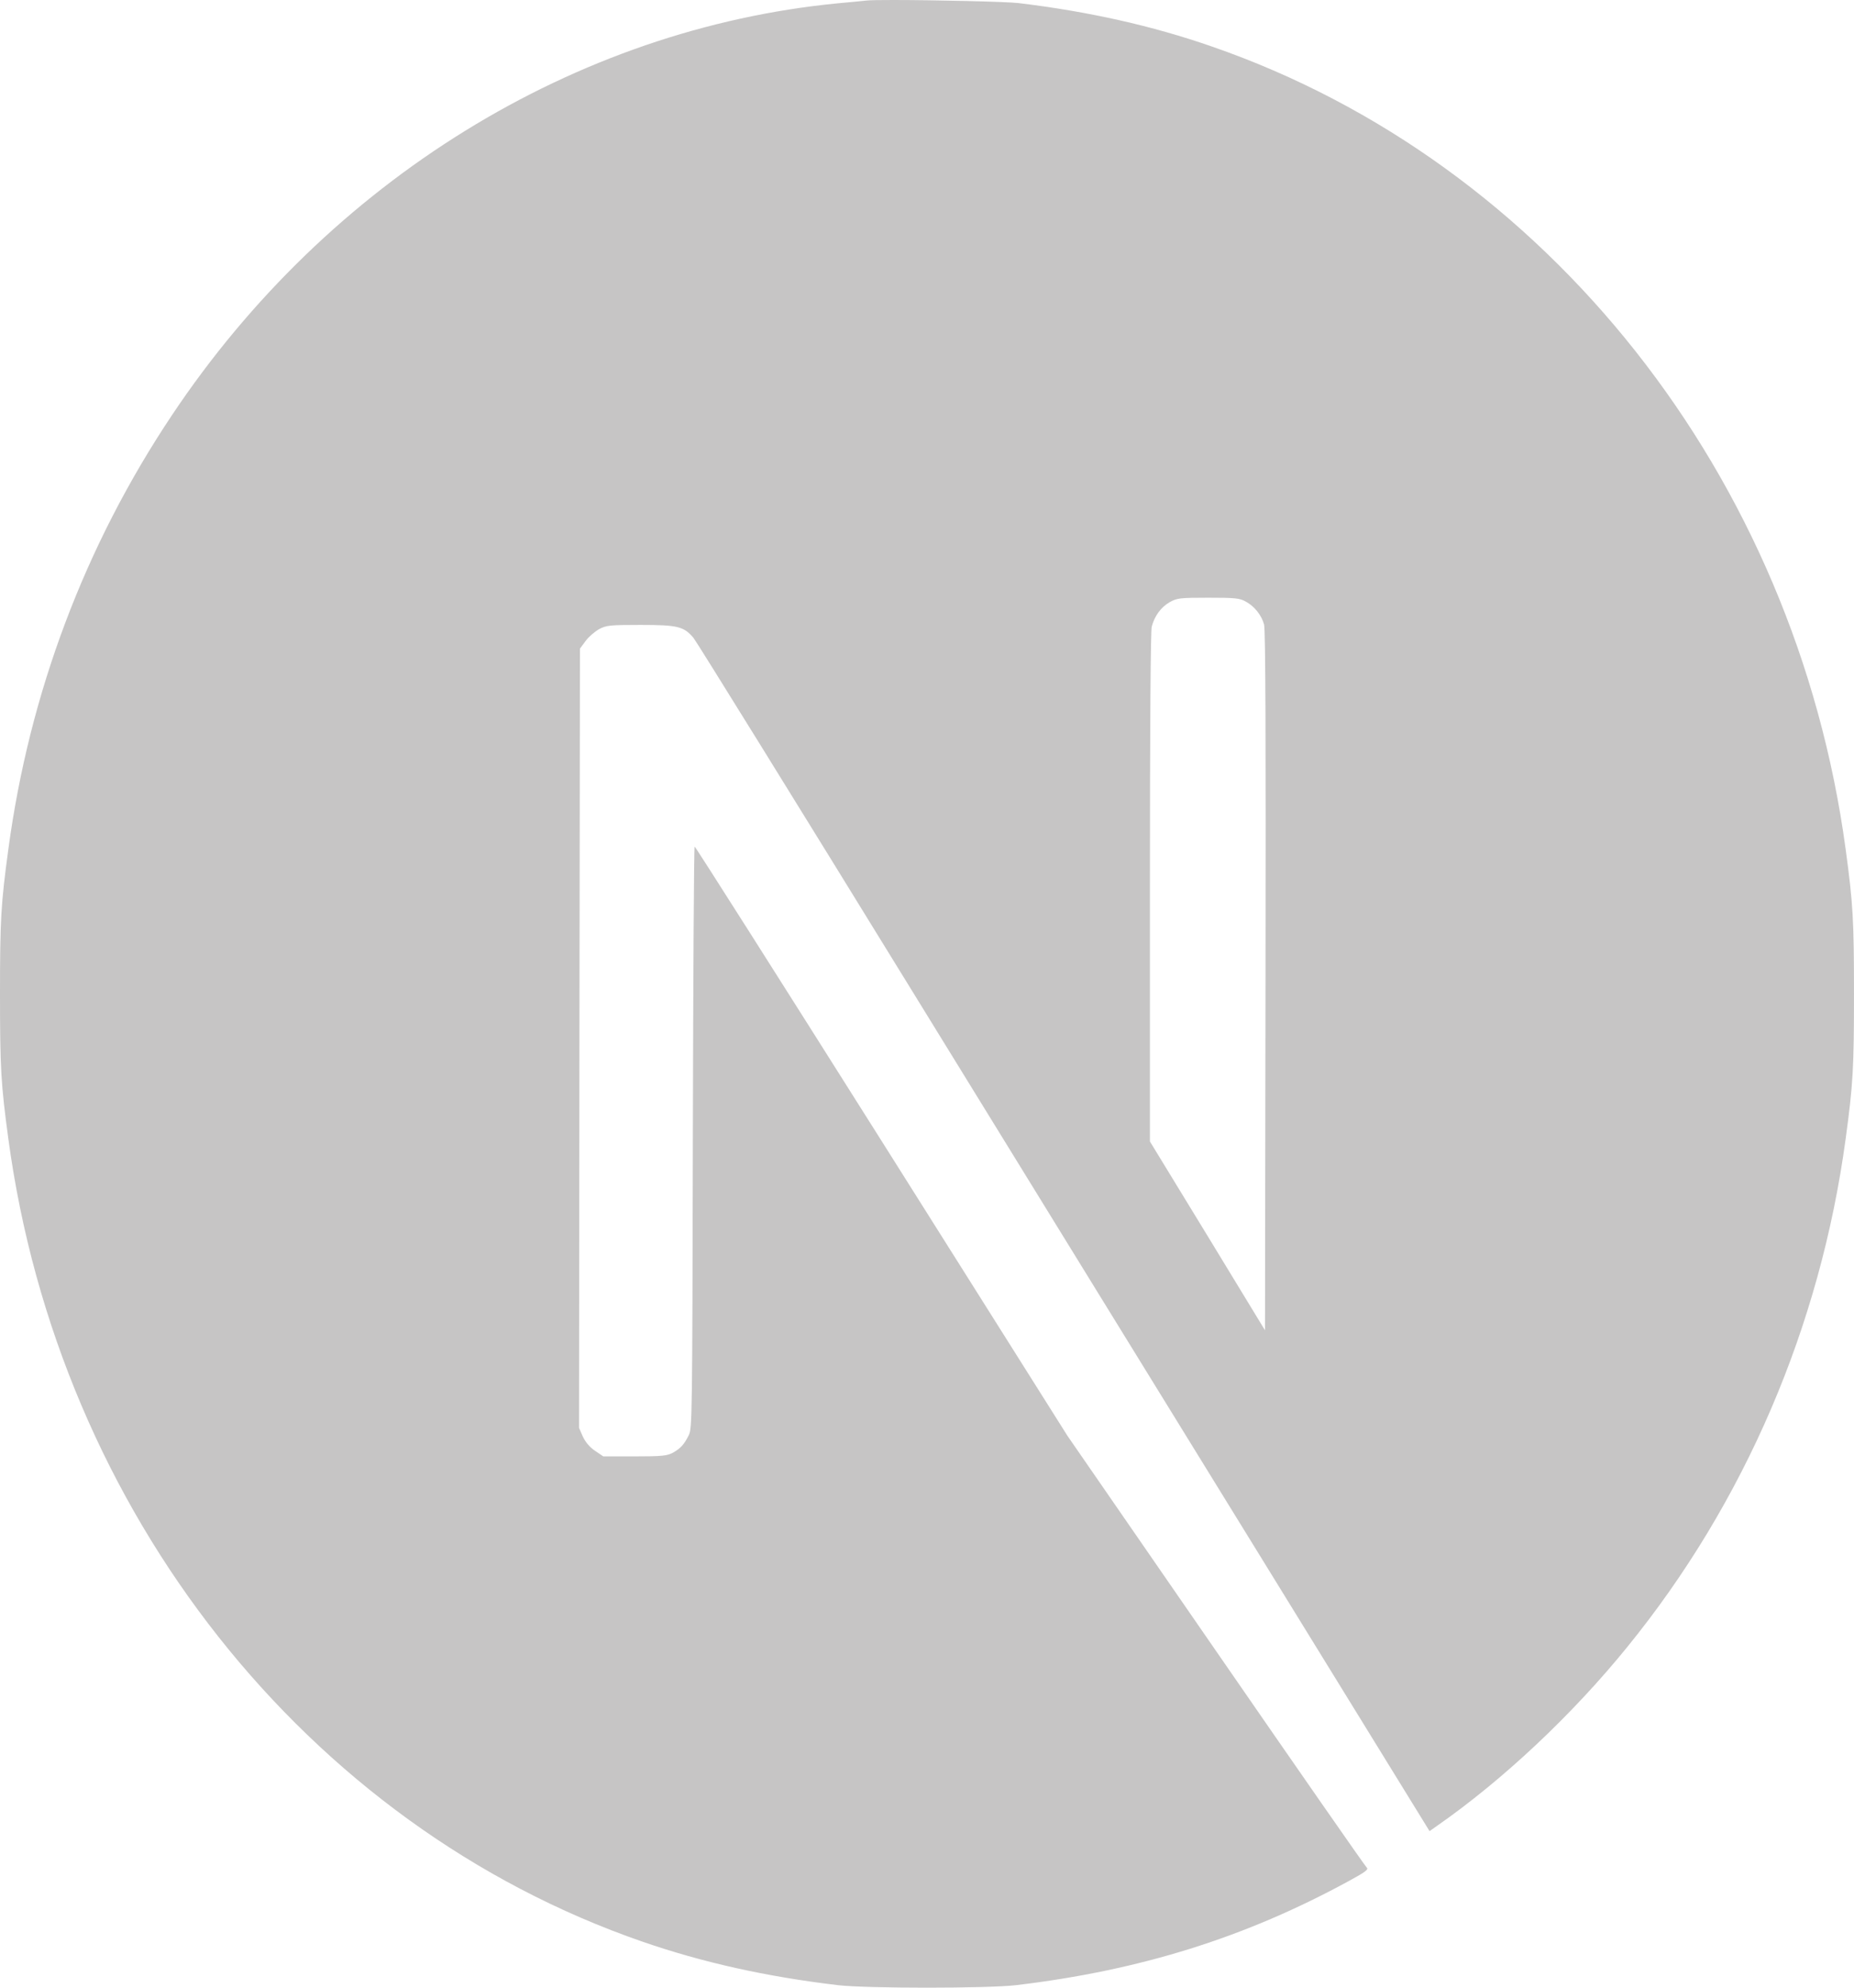 <svg width="448" height="480" viewBox="0 0 448 480" fill="none" xmlns="http://www.w3.org/2000/svg">
<path d="M216.016 0C212.725 0 210.233 0.026 209.326 0.134C208.363 0.24 205.296 0.554 202.539 0.79C138.908 6.936 79.307 43.716 41.558 100.246C20.537 131.68 7.093 167.332 2.016 205.1C0.22 218.28 0 222.174 0 240.048C0 257.922 0.224 261.816 2.016 275C14.187 365.12 74.052 440.838 155.245 468.89C169.785 473.912 185.112 477.336 202.541 479.4C209.328 480.2 238.668 480.2 245.455 479.4C275.541 475.834 301.03 467.86 326.165 454.114C330.019 452.002 330.764 451.44 330.239 450.968C329.889 450.69 313.464 427.092 293.759 398.568L257.938 346.728L213.05 275.562C188.352 236.434 168.032 204.442 167.856 204.442C167.681 204.39 167.507 236.016 167.418 274.622C167.293 342.226 167.244 344.946 166.454 346.542C165.316 348.842 164.438 349.778 162.602 350.81C161.202 351.558 159.973 351.7 153.362 351.7H145.783L143.771 350.34C142.523 349.502 141.509 348.319 140.836 346.916L139.916 344.804L140.015 250.744L140.14 156.636L141.495 154.806C142.197 153.82 143.687 152.556 144.736 151.946C146.531 151.006 147.233 150.912 154.808 150.912C163.744 150.912 165.232 151.286 167.552 154.006C168.211 154.76 192.515 193.98 221.592 241.222C251.033 289.039 280.491 336.843 309.967 384.634L345.438 442.198L347.23 440.932C363.13 429.86 379.943 414.096 393.256 397.678C421.59 362.82 439.854 320.318 445.984 274.998C447.778 261.816 447.996 257.918 447.996 240.048C447.996 222.174 447.772 218.28 445.984 205.096C433.81 114.976 373.946 39.258 292.755 11.206C278.434 6.232 263.194 2.806 246.116 0.742C242.962 0.39 225.887 0.008 216.016 0ZM291.962 144.34C298.445 144.34 299.581 144.446 301.028 145.28C303.132 146.404 304.836 148.564 305.452 150.814C305.799 152.034 305.889 178.12 305.799 236.902L305.674 321.252L291.794 298.452L277.866 275.652V214.332C277.866 174.692 278.04 152.406 278.303 151.328C279.003 148.702 280.536 146.636 282.639 145.418C284.433 144.43 285.085 144.34 291.962 144.34Z" fill="#C6C5C5"/>
</svg>
